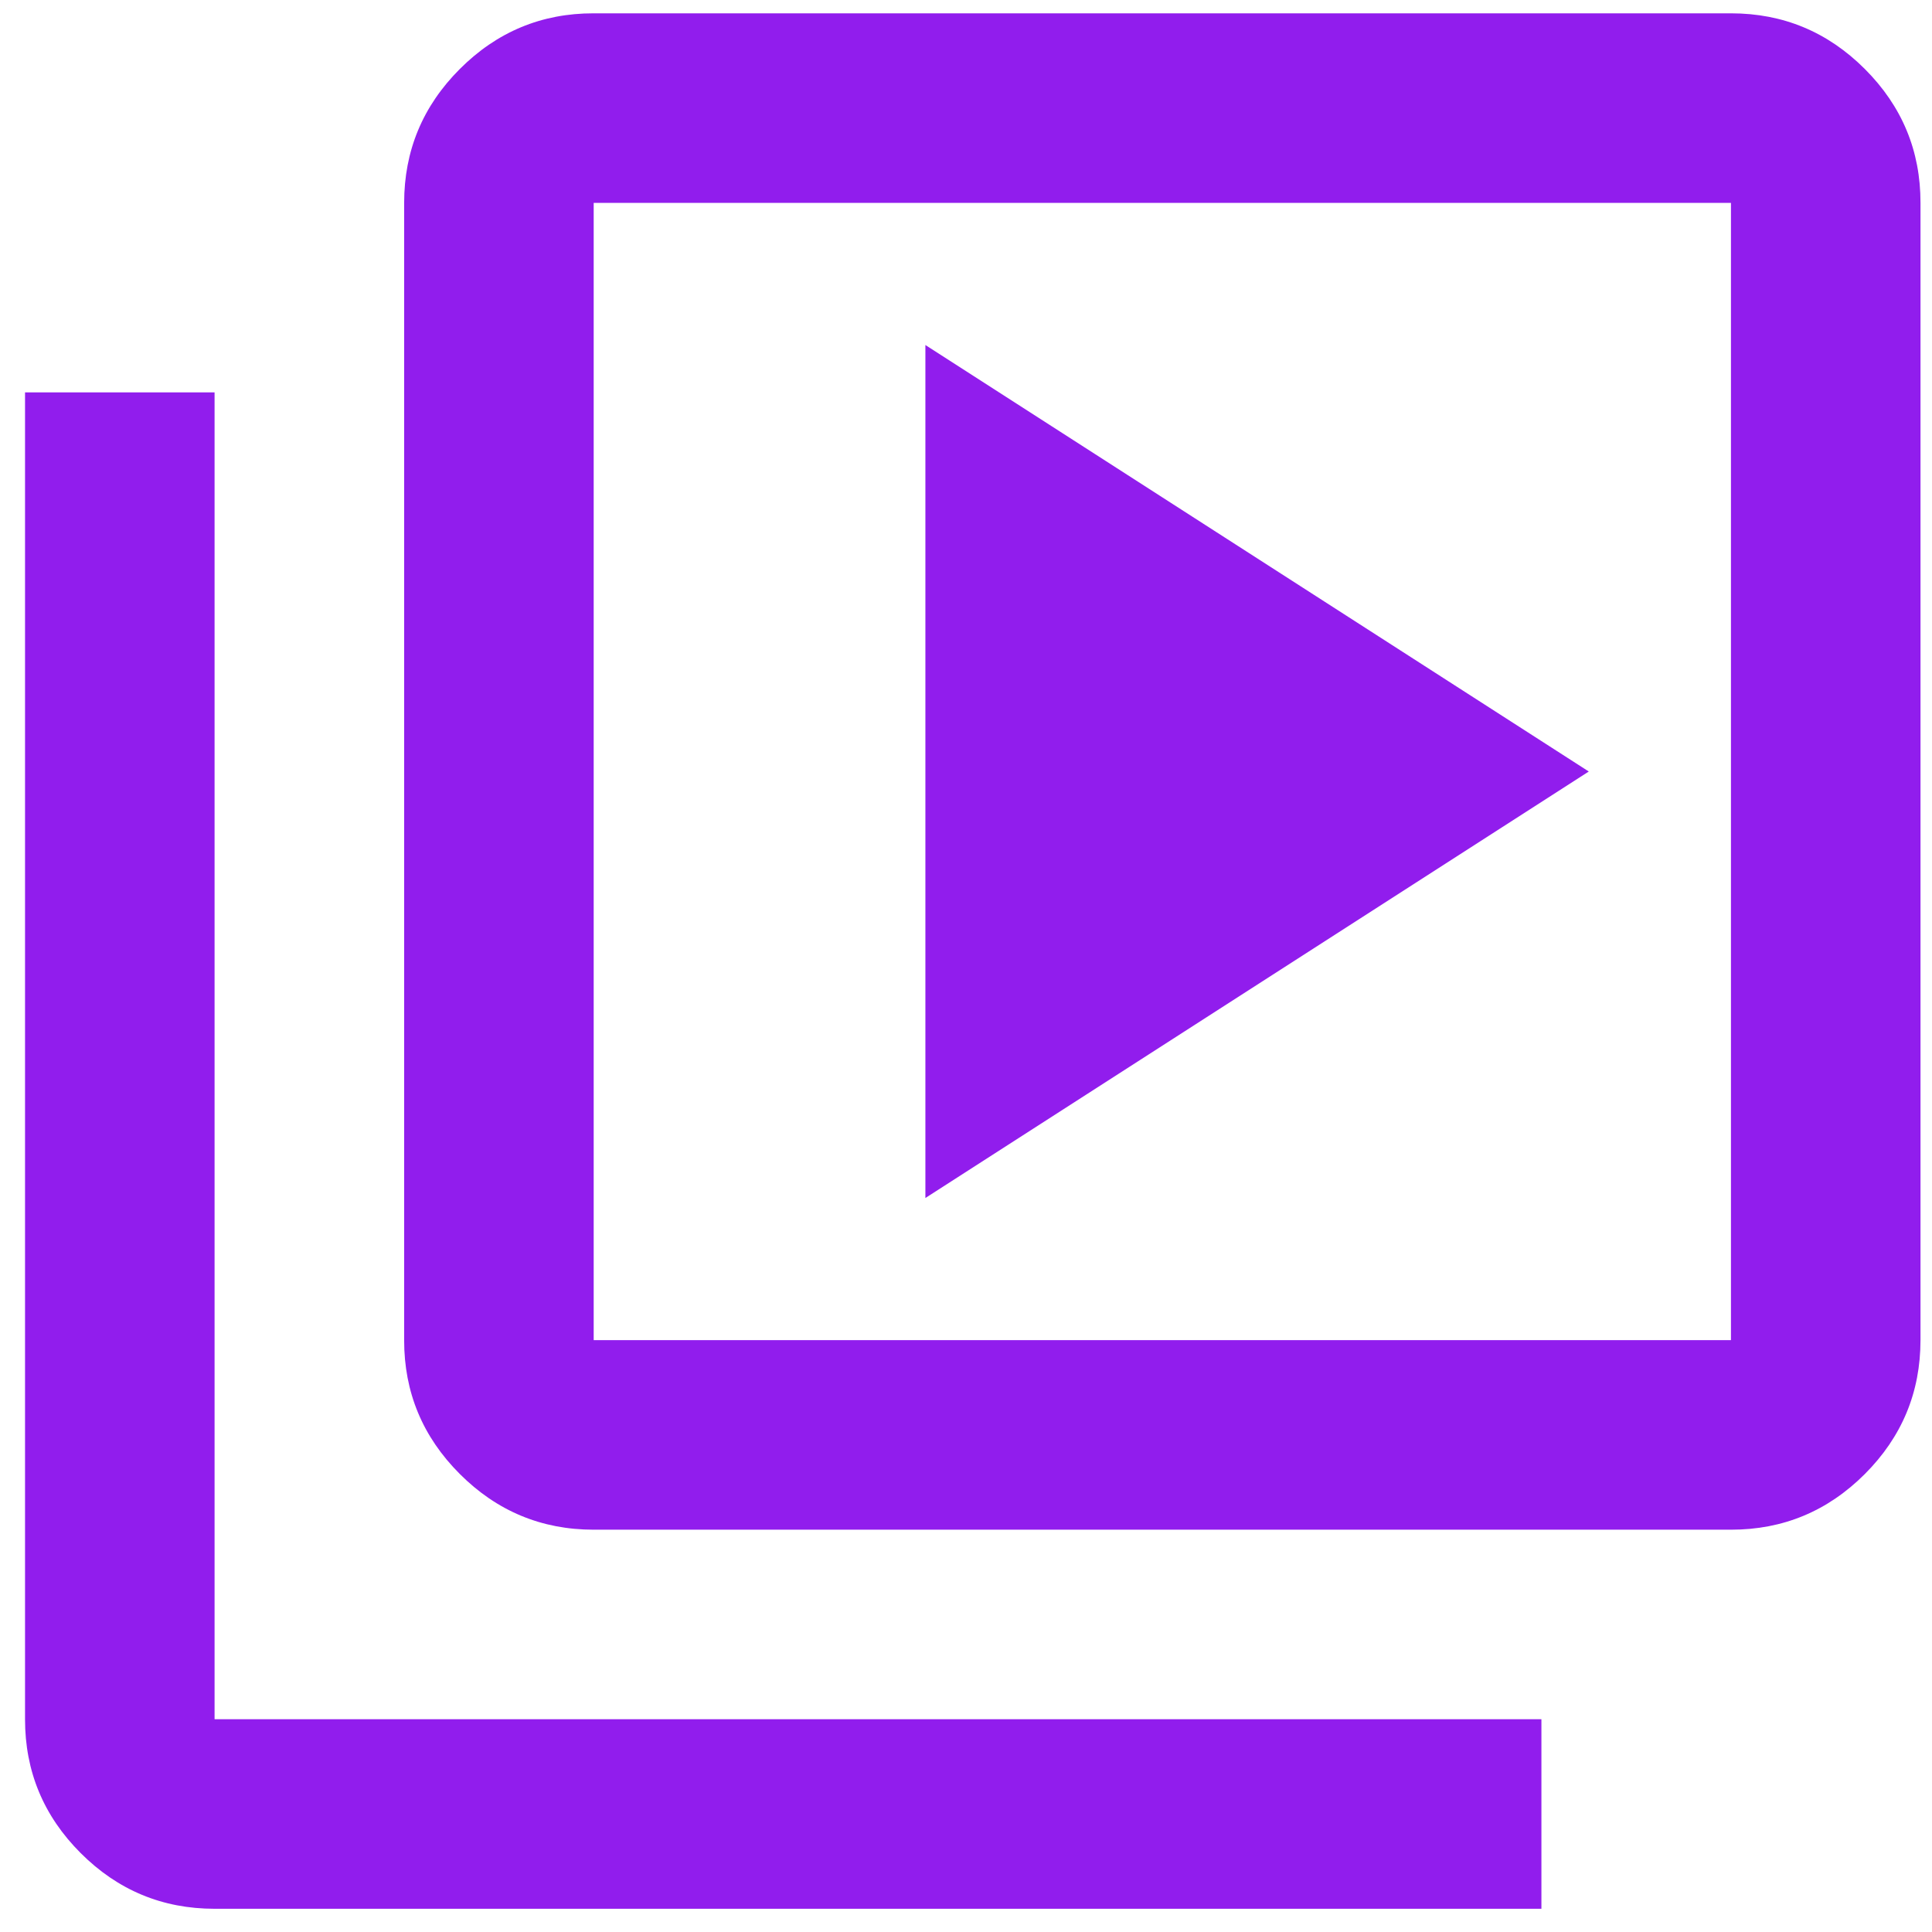 <svg width="48" height="48" viewBox="0 0 48 48" fill="none" xmlns="http://www.w3.org/2000/svg">
<path d="M22.991 29.764L39.473 19.168L22.991 8.572V29.764ZM14.75 38.005C13.455 38.005 12.346 37.543 11.423 36.62C10.5 35.697 10.039 34.589 10.041 33.295V5.04C10.041 3.745 10.502 2.636 11.425 1.713C12.348 0.79 13.456 0.329 14.75 0.331H43.005C44.3 0.331 45.409 0.792 46.332 1.715C47.255 2.638 47.716 3.747 47.714 5.04V33.295C47.714 34.59 47.253 35.7 46.33 36.623C45.407 37.545 44.299 38.006 43.005 38.005H14.75ZM14.75 33.295H43.005V5.04H14.75V33.295ZM5.331 47.423C4.036 47.423 2.927 46.962 2.004 46.039C1.081 45.116 0.621 44.007 0.622 42.714V9.749H5.331V42.714H38.296V47.423H5.331Z" fill="#911DED"/>
</svg>

